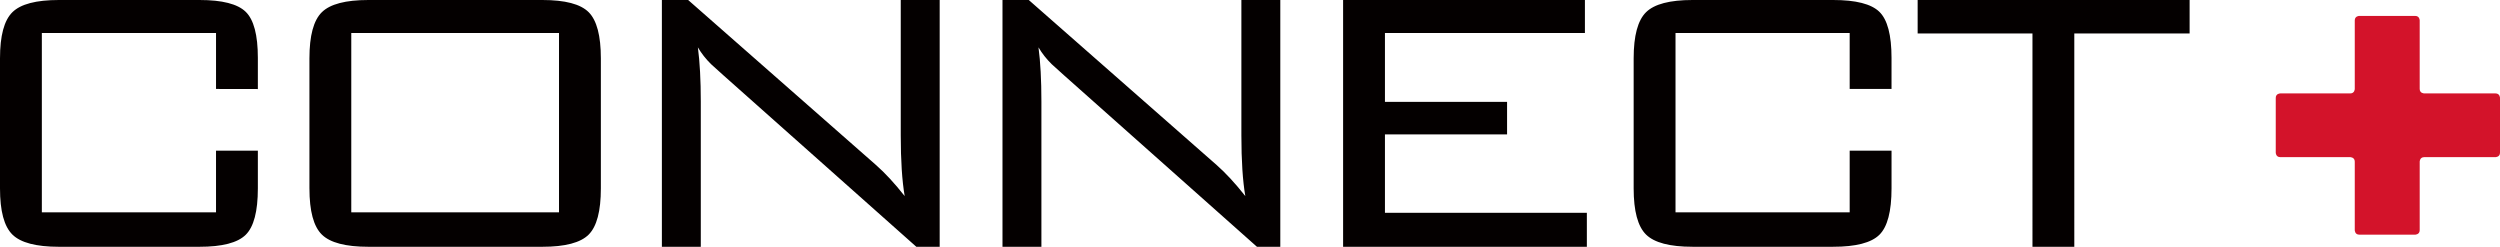 <?xml version="1.0" encoding="utf-8"?>
<!-- Generator: Adobe Illustrator 17.0.0, SVG Export Plug-In . SVG Version: 6.00 Build 0)  -->
<!DOCTYPE svg PUBLIC "-//W3C//DTD SVG 1.1//EN" "http://www.w3.org/Graphics/SVG/1.1/DTD/svg11.dtd">
<svg version="1.1" id="Layer_1" xmlns="http://www.w3.org/2000/svg" xmlns:xlink="http://www.w3.org/1999/xlink" x="0px" y="0px"
	 width="233px" height="23px" viewBox="0 0 233 23" enable-background="new 0 0 233 23" xml:space="preserve">
<path fill="#040000" d="M204.072,3.121V0h-25.347v3.121h10.701V23h3.899V3.121H204.072z M172.389,8.291h3.901V5.394
	c0-2.131-0.379-3.563-1.134-4.295C174.401,0.366,172.964,0,170.848,0h-13.104c-2.116,0-3.559,0.379-4.33,1.137
	c-0.77,0.757-1.157,2.191-1.157,4.301v12.123c0,2.111,0.386,3.544,1.157,4.302c0.771,0.757,2.214,1.136,4.33,1.136h13.104
	c2.116,0,3.553-0.371,4.309-1.115c0.755-0.743,1.134-2.184,1.134-4.324V14.04h-3.901v5.751h-16.232V3.075h16.232V8.291z M147.895,23
	v-3.165h-18.818v-7.31h11.382v-3.03h-11.382V3.075h18.637V0h-22.537v23H147.895z M97.059,23V9.45c0-1.991-0.09-3.669-0.272-5.037
	c0.332,0.565,0.74,1.085,1.225,1.561c0.09,0.088,0.468,0.43,1.133,1.025L117.148,23h2.176V0h-3.627v12.615
	c0,2.347,0.122,4.234,0.367,5.661c-0.938-1.189-1.829-2.154-2.675-2.898L95.881,0h-2.449v23H97.059z M65.314,23V9.45
	c0-1.991-0.091-3.669-0.272-5.037c0.332,0.565,0.74,1.085,1.224,1.561c0.09,0.088,0.468,0.43,1.134,1.025L85.402,23h2.176V0H83.95
	v12.615c0,2.347,0.123,4.234,0.367,5.661c-0.936-1.189-1.829-2.154-2.675-2.898L64.136,0h-2.449v23H65.314z M32.739,3.075h19.361
	v16.716H32.739V3.075z M28.84,17.562c0,2.111,0.385,3.544,1.158,4.302C30.769,22.621,32.215,23,34.335,23H50.55
	c2.119,0,3.558-0.379,4.315-1.136C55.621,21.106,56,19.673,56,17.562V5.438c0-2.11-0.379-3.544-1.135-4.301
	C54.108,0.379,52.67,0,50.55,0H34.335c-2.119,0-3.566,0.379-4.338,1.137c-0.773,0.757-1.158,2.191-1.158,4.301V17.562z
	 M20.133,8.291l3.899,0.007V5.394c0-2.131-0.378-3.563-1.134-4.295C22.143,0.366,20.707,0,18.591,0H5.487
	c-2.117,0-3.56,0.379-4.33,1.137C0.385,1.894,0,3.328,0,5.438v12.123c0,2.111,0.385,3.544,1.157,4.302
	C1.927,22.621,3.37,23,5.487,23h13.104c2.116,0,3.552-0.371,4.307-1.115c0.756-0.743,1.134-2.184,1.134-4.324V14.04h-3.899v5.751
	H3.9V3.075h16.234V8.291z"/>
<path fill="#D3132A" d="M233,9.125c0,0,0-0.419-0.424-0.419h-6.636c0,0-0.424,0-0.424-0.419V1.903c0,0,0-0.42-0.422-0.42h-5.208
	c0,0-0.422,0-0.422,0.42v6.385c0,0,0,0.419-0.424,0.419h-6.516c0,0-0.424,0-0.424,0.419v5.101c0,0,0,0.419,0.424,0.419h6.516
	c0,0,0.424,0,0.424,0.42v6.385c0,0,0,0.419,0.422,0.419h5.208c0,0,0.422,0,0.422-0.419v-6.385c0,0,0-0.42,0.424-0.42h6.636
	c0,0,0.424,0,0.424-0.419V9.125z"/>
</svg>
